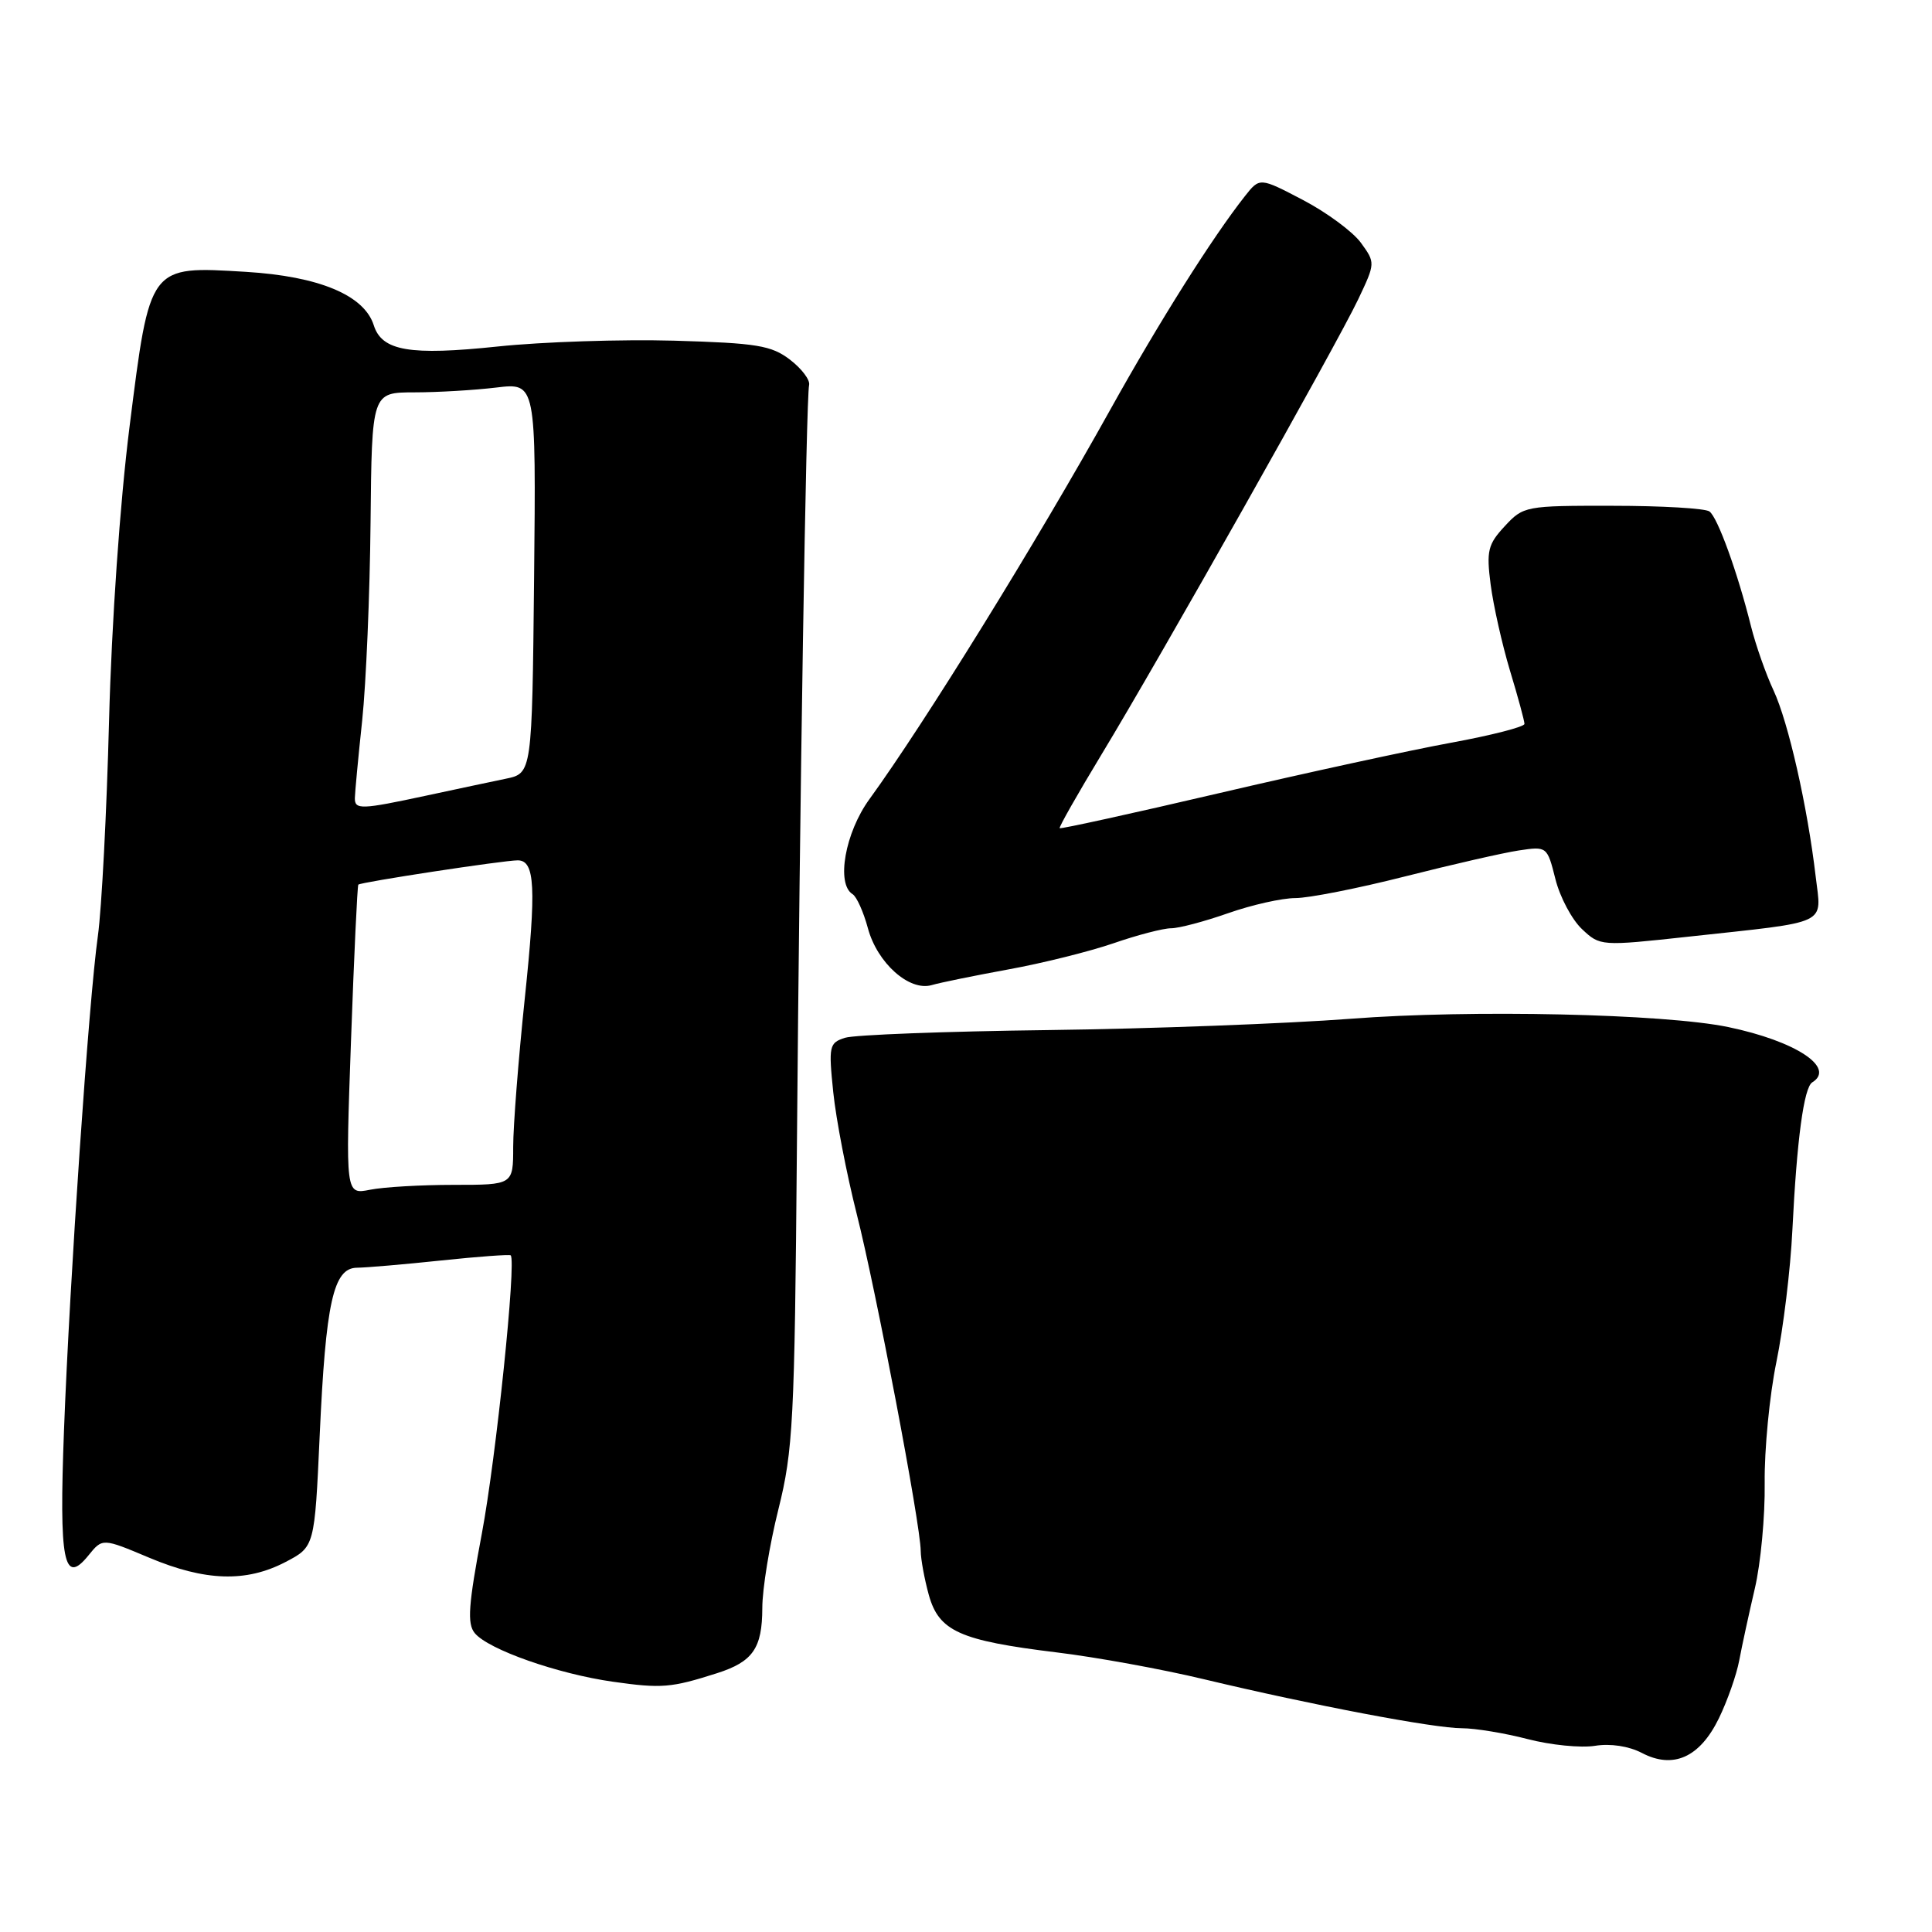 <?xml version="1.0" encoding="UTF-8" standalone="no"?>
<!DOCTYPE svg PUBLIC "-//W3C//DTD SVG 1.1//EN" "http://www.w3.org/Graphics/SVG/1.1/DTD/svg11.dtd" >
<svg xmlns="http://www.w3.org/2000/svg" xmlns:xlink="http://www.w3.org/1999/xlink" version="1.1" viewBox="0 0 256 256">
 <g >
 <path fill="currentColor"
d=" M 227.75 227.71 C 228.88 225.39 230.10 221.93 230.46 220.00 C 230.82 218.07 231.75 213.80 232.52 210.50 C 233.30 207.20 233.89 200.90 233.83 196.50 C 233.78 192.10 234.47 184.89 235.38 180.48 C 236.29 176.06 237.25 168.19 237.50 162.98 C 238.09 151.01 239.02 144.11 240.13 143.42 C 243.29 141.47 237.93 137.95 229.00 136.09 C 220.50 134.33 194.92 133.76 179.00 134.99 C 170.47 135.64 152.41 136.32 138.86 136.49 C 125.30 136.66 113.21 137.12 111.98 137.51 C 109.87 138.18 109.78 138.59 110.41 144.72 C 110.78 148.30 112.18 155.56 113.52 160.86 C 116.07 170.91 121.98 202.03 122.00 205.50 C 122.01 206.60 122.49 209.22 123.07 211.33 C 124.41 216.15 127.16 217.38 140.00 218.95 C 145.22 219.58 154.00 221.18 159.50 222.50 C 173.94 225.95 190.00 229.00 193.70 229.00 C 195.46 229.00 199.39 229.65 202.43 230.44 C 205.47 231.23 209.48 231.63 211.34 231.33 C 213.39 231.00 215.82 231.37 217.55 232.27 C 221.70 234.45 225.22 232.88 227.75 227.71 Z  M 95.00 221.71 C 99.76 220.19 101.00 218.41 101.01 213.06 C 101.01 210.55 101.97 204.68 103.14 200.00 C 105.09 192.19 105.29 188.32 105.59 152.50 C 105.97 105.64 106.82 52.68 107.21 51.02 C 107.37 50.36 106.23 48.85 104.68 47.66 C 102.20 45.77 100.31 45.46 89.30 45.14 C 82.39 44.95 71.90 45.29 65.99 45.91 C 54.30 47.14 50.61 46.51 49.53 43.11 C 48.27 39.11 42.27 36.61 32.57 36.02 C 19.72 35.25 19.88 35.03 17.17 56.50 C 15.90 66.56 14.79 82.49 14.45 95.50 C 14.14 107.60 13.47 120.43 12.97 124.01 C 11.76 132.62 9.24 169.44 8.48 189.50 C 7.82 206.95 8.44 210.15 11.72 206.10 C 13.58 203.80 13.58 203.80 19.76 206.40 C 27.18 209.52 32.60 209.70 37.82 206.98 C 41.69 204.96 41.69 204.96 42.36 190.23 C 43.16 172.56 44.17 168.01 47.30 167.98 C 48.51 167.97 53.53 167.54 58.46 167.02 C 63.38 166.50 67.53 166.20 67.67 166.34 C 68.44 167.10 65.73 193.18 63.85 203.19 C 62.06 212.70 61.88 215.15 62.91 216.40 C 64.72 218.58 73.89 221.80 81.23 222.84 C 87.65 223.75 88.93 223.65 95.00 221.71 Z  M 133.63 128.45 C 138.10 127.64 144.36 126.08 147.54 124.99 C 150.71 123.89 154.15 123.00 155.18 123.00 C 156.21 123.00 159.61 122.10 162.74 121.00 C 165.87 119.90 169.88 119.00 171.65 119.00 C 173.42 119.00 179.96 117.71 186.18 116.13 C 192.41 114.55 199.19 113.00 201.25 112.69 C 204.98 112.13 205.01 112.15 206.10 116.48 C 206.70 118.88 208.29 121.86 209.62 123.11 C 212.02 125.37 212.11 125.38 223.77 124.11 C 242.67 122.05 241.35 122.67 240.59 116.16 C 239.50 106.86 236.97 95.72 235.01 91.50 C 233.98 89.30 232.64 85.47 232.02 83.00 C 230.24 75.85 227.60 68.56 226.51 67.77 C 225.95 67.36 220.19 67.02 213.70 67.02 C 202.14 67.00 201.85 67.06 199.39 69.72 C 197.15 72.13 196.94 72.99 197.52 77.47 C 197.88 80.23 199.03 85.36 200.08 88.86 C 201.14 92.35 202.00 95.53 202.00 95.92 C 202.00 96.31 197.61 97.44 192.25 98.42 C 186.89 99.40 173.08 102.40 161.57 105.09 C 150.06 107.78 140.54 109.87 140.41 109.74 C 140.29 109.61 142.78 105.22 145.94 100.00 C 153.71 87.19 177.11 45.68 179.97 39.66 C 182.25 34.85 182.25 34.82 180.32 32.16 C 179.25 30.70 175.80 28.15 172.65 26.50 C 166.92 23.50 166.92 23.50 164.95 26.00 C 160.66 31.44 153.62 42.60 147.13 54.26 C 137.40 71.76 122.46 95.91 115.20 105.90 C 111.98 110.33 110.77 117.12 112.97 118.48 C 113.51 118.81 114.42 120.84 115.00 122.99 C 116.24 127.61 120.49 131.39 123.46 130.53 C 124.58 130.20 129.16 129.27 133.63 128.45 Z  M 46.51 137.90 C 46.91 126.68 47.35 117.37 47.48 117.22 C 47.77 116.89 66.73 114.00 68.60 114.00 C 70.90 114.00 71.08 117.60 69.53 132.36 C 68.69 140.38 68.00 149.21 68.00 151.97 C 68.00 157.00 68.00 157.00 60.12 157.00 C 55.79 157.00 50.80 157.29 49.02 157.65 C 45.78 158.29 45.78 158.29 46.51 137.90 Z  M 47.02 105.75 C 47.03 105.06 47.46 100.44 47.99 95.48 C 48.51 90.52 49.01 78.71 49.10 69.23 C 49.27 52.00 49.27 52.00 54.88 51.99 C 57.97 51.99 62.87 51.70 65.77 51.35 C 71.03 50.72 71.03 50.72 70.77 76.59 C 70.50 102.47 70.50 102.47 67.00 103.19 C 65.08 103.59 60.35 104.59 56.50 105.42 C 47.84 107.28 47.00 107.31 47.02 105.75 Z "/>
</g>
</svg>
